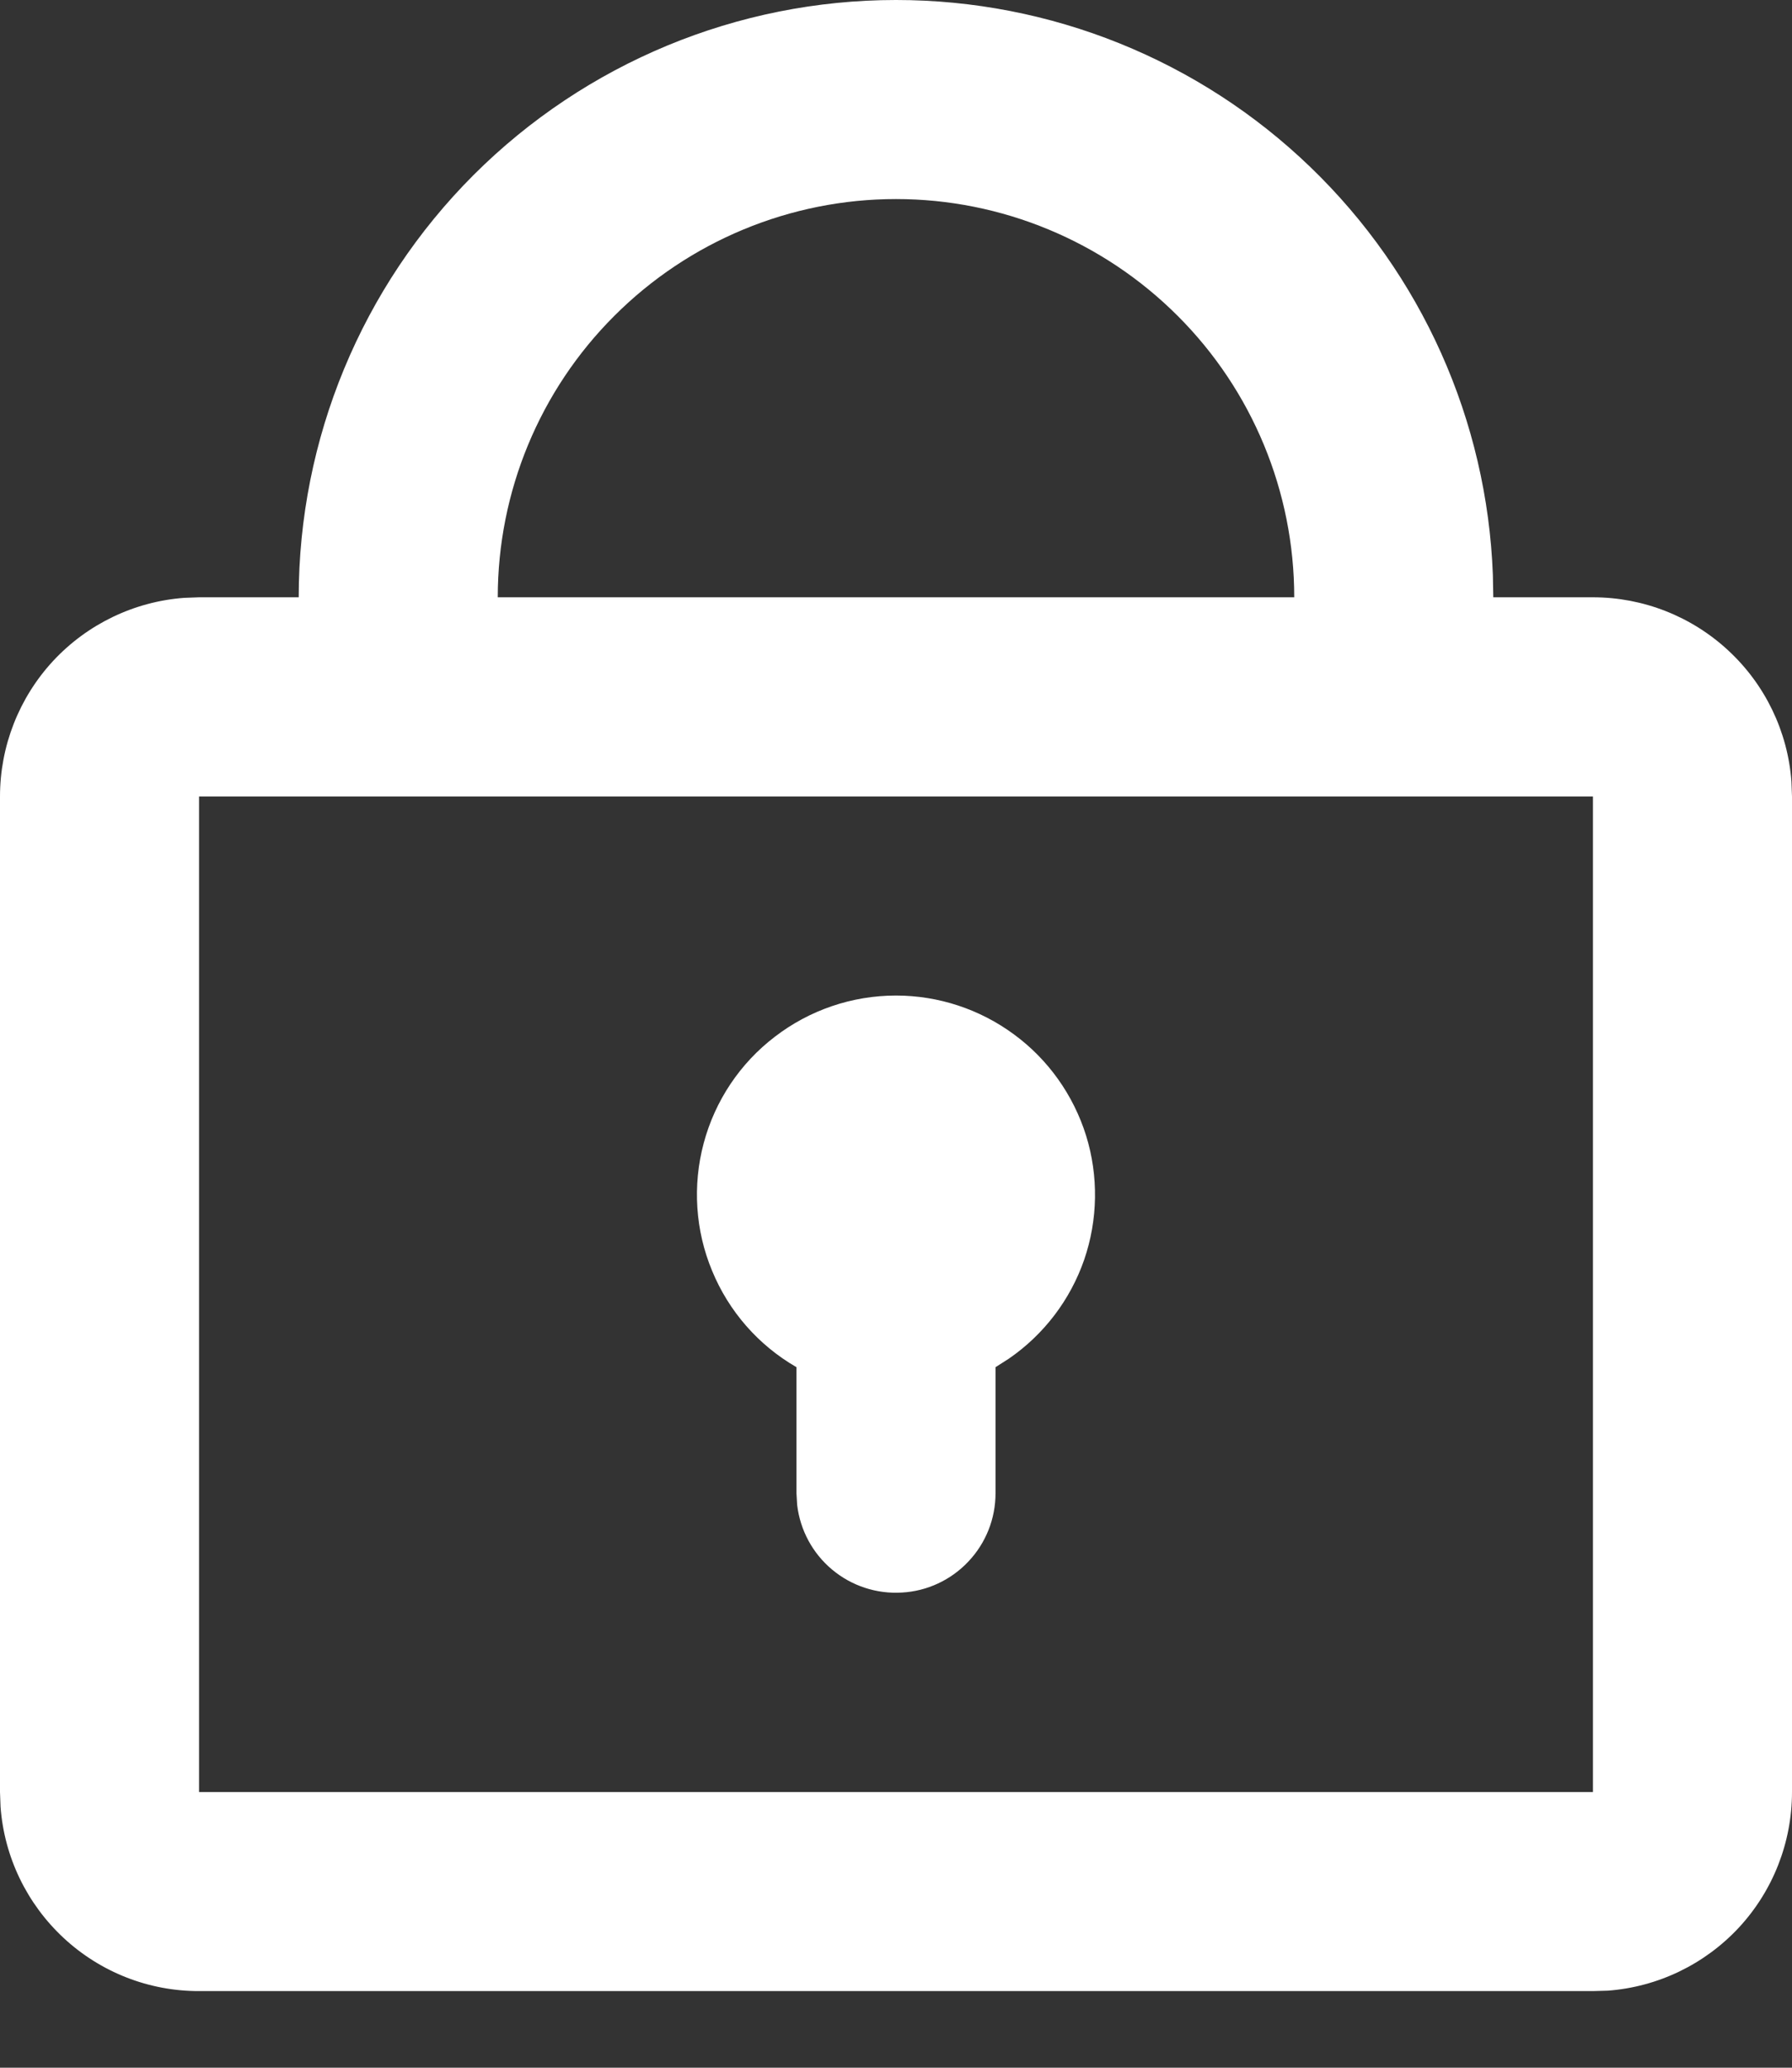 <svg width="13" height="15" viewBox="0 0 13 15" fill="none" xmlns="http://www.w3.org/2000/svg">
<rect x="0" y="0" width="13" height="15" fill="#333333" stroke="none"/>
<path d="M6.5 2.92301e-09C7.621 -4.11501e-05 8.699 0.434 9.506 1.212C10.314 1.99 10.788 3.05 10.83 4.171L10.833 4.333H11.556C11.92 4.333 12.271 4.471 12.538 4.719C12.805 4.966 12.969 5.306 12.996 5.669L13 5.778V13C13 13.364 12.863 13.715 12.615 13.983C12.367 14.25 12.027 14.414 11.664 14.441L11.556 14.444H1.444C1.08 14.445 0.729 14.307 0.462 14.059C0.195 13.811 0.031 13.472 0.004 13.108L7.24158e-08 13V5.778C-0 5.413 0.138 5.062 0.385 4.795C0.633 4.528 0.973 4.364 1.336 4.337L1.444 4.333H2.167C2.167 3.184 2.623 2.082 3.436 1.269C4.249 0.457 5.351 2.92301e-09 6.5 2.92301e-09ZM11.556 5.778H1.444V13H11.556V5.778ZM6.5 7.222C6.808 7.222 7.108 7.321 7.356 7.504C7.604 7.686 7.787 7.944 7.879 8.238C7.97 8.532 7.965 8.848 7.865 9.139C7.764 9.43 7.573 9.681 7.319 9.856L7.222 9.918V10.833C7.222 11.017 7.152 11.194 7.025 11.328C6.899 11.462 6.726 11.543 6.542 11.553C6.359 11.564 6.178 11.505 6.036 11.386C5.895 11.268 5.805 11.101 5.783 10.918L5.778 10.833V9.918C5.502 9.759 5.287 9.513 5.166 9.219C5.044 8.926 5.023 8.6 5.105 8.293C5.187 7.986 5.368 7.714 5.621 7.521C5.873 7.327 6.182 7.222 6.5 7.222ZM6.5 1.444C5.734 1.444 4.999 1.749 4.457 2.291C3.915 2.832 3.611 3.567 3.611 4.333H9.389C9.389 3.567 9.085 2.832 8.543 2.291C8.001 1.749 7.266 1.444 6.5 1.444Z" fill="white"/>
</svg>
